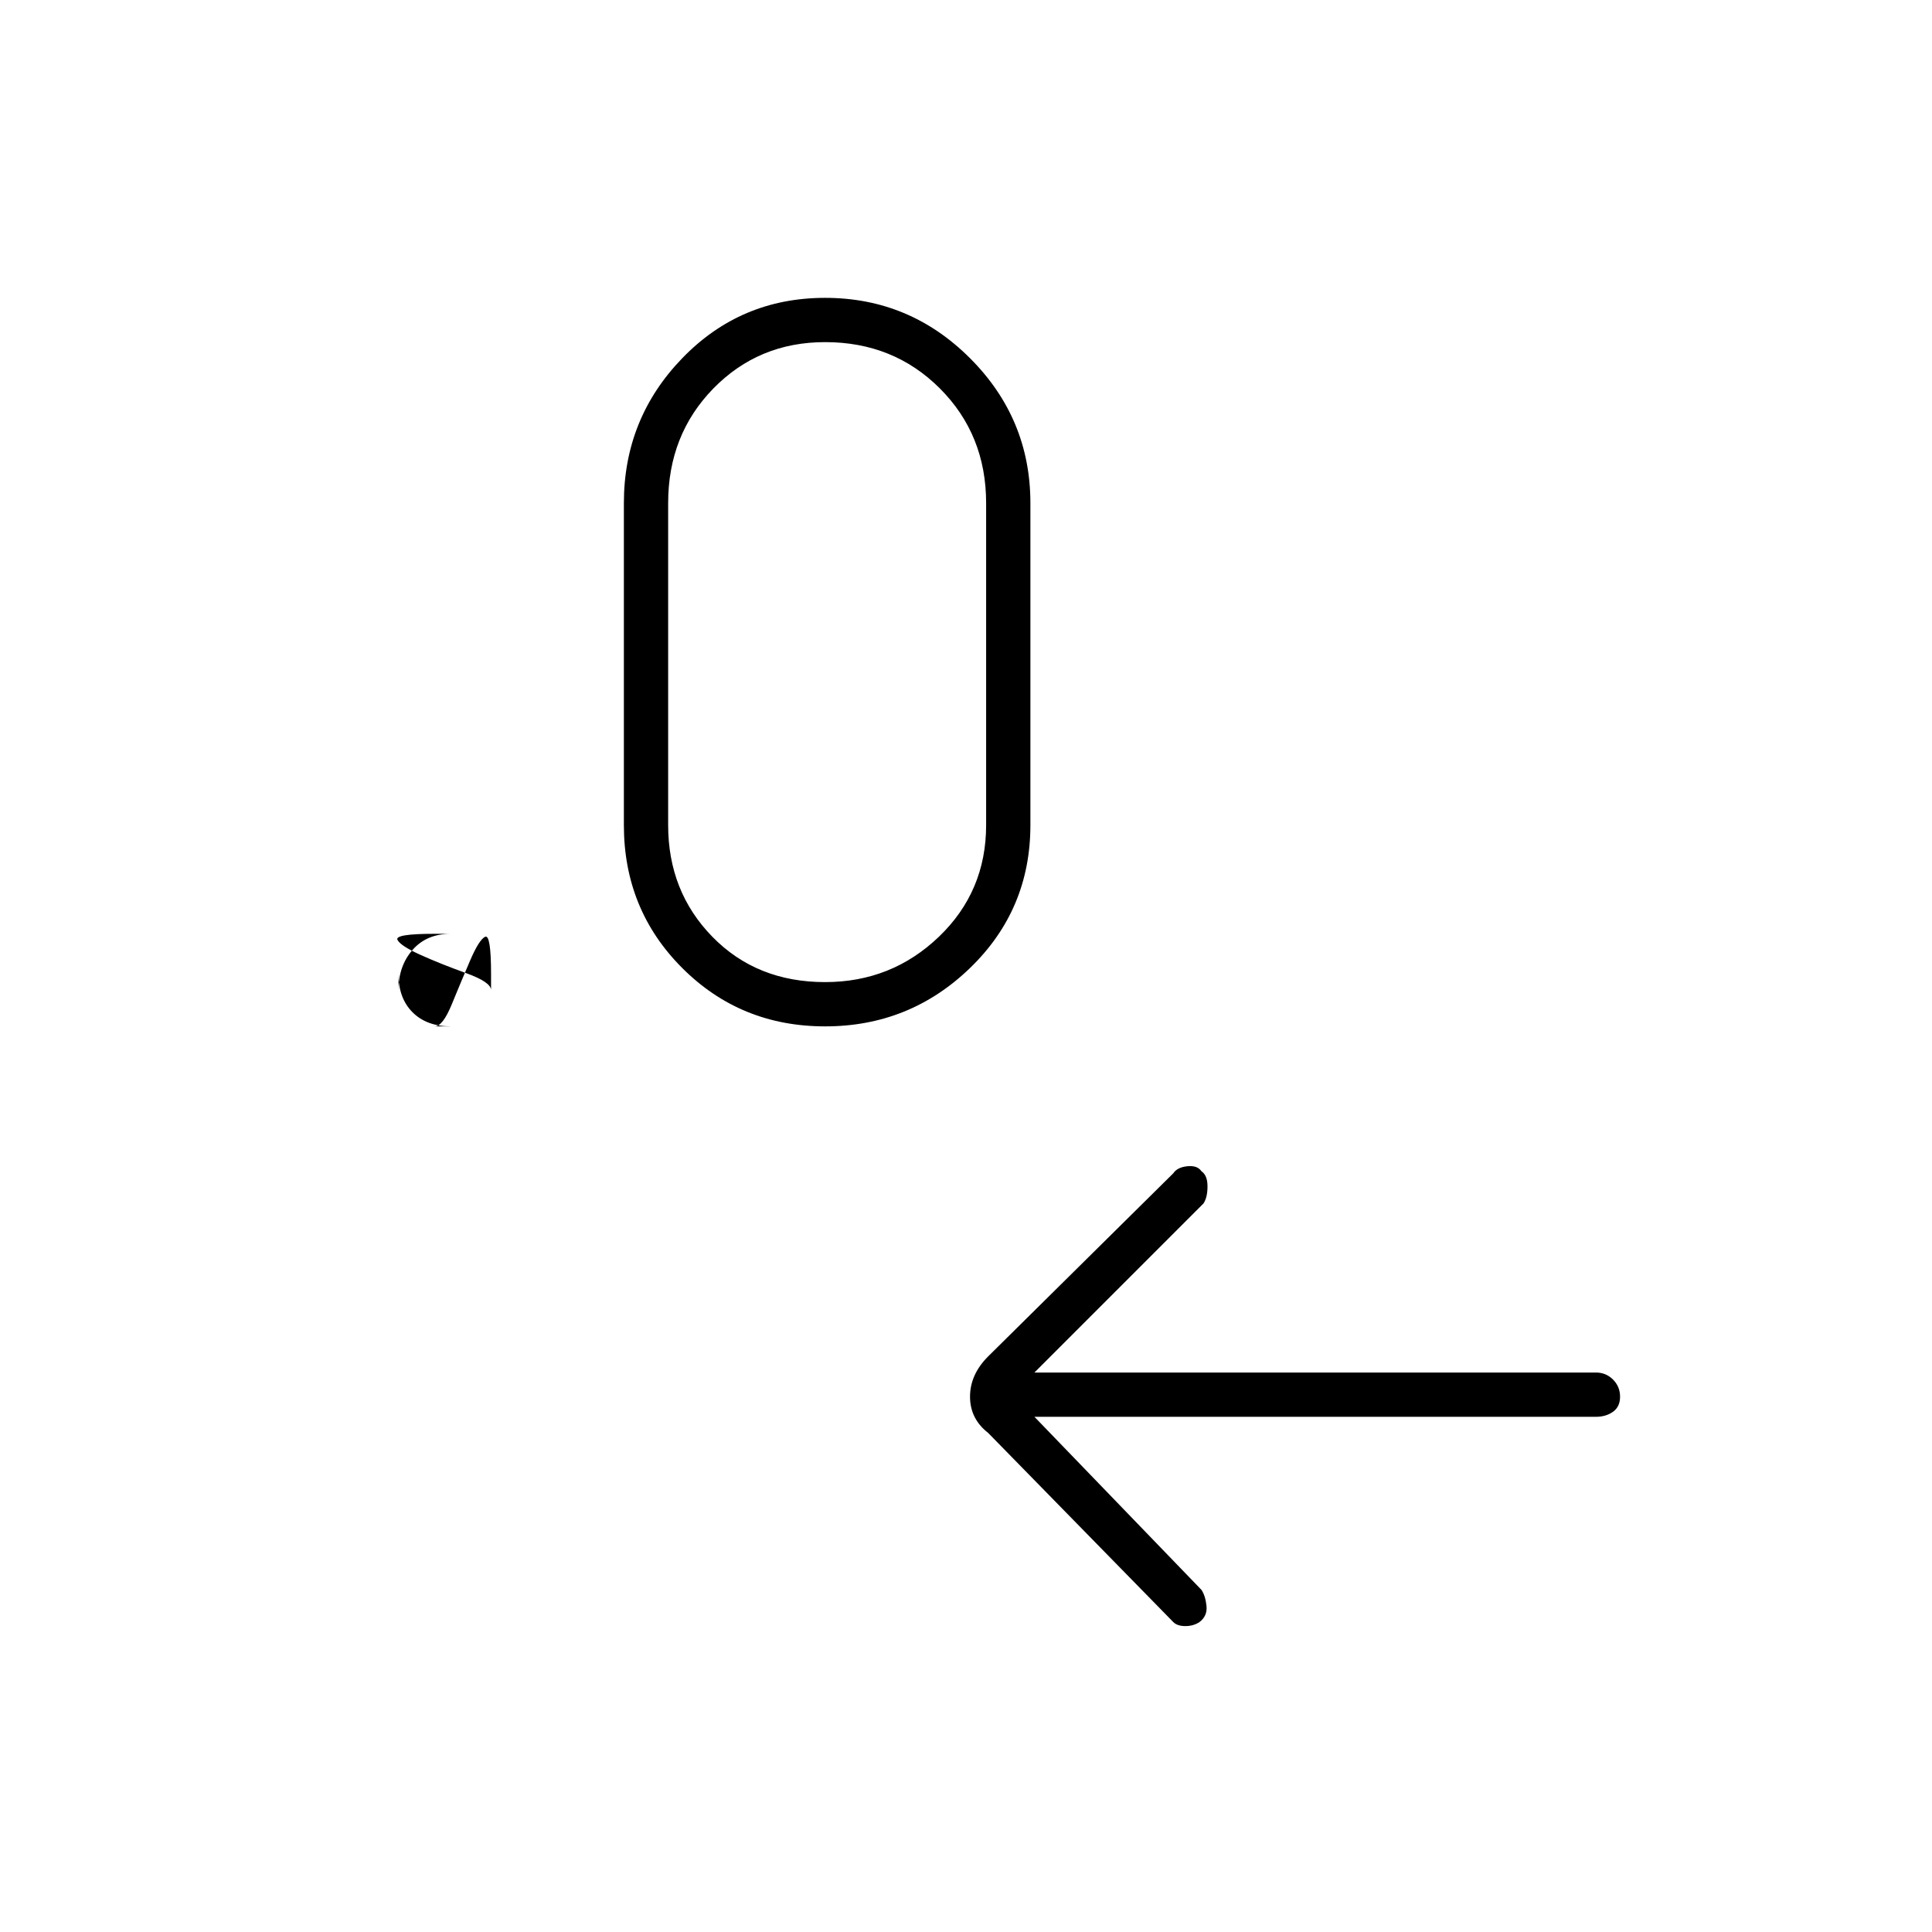 <svg xmlns="http://www.w3.org/2000/svg" height="48" width="48"><path d="m25.7 35.2 4.15 4.3q.1.15.125.4.025.25-.175.4-.15.1-.35.1-.2 0-.3-.1l-4.6-4.7q-.45-.35-.45-.9t.45-1l4.6-4.55q.1-.15.35-.175.25-.025.35.125.15.1.15.375t-.1.425l-4.2 4.2h13.95q.25 0 .425.175t.175.425q0 .25-.175.375t-.425.125Zm-14.9-9.7h.4q-.6 0-.95-.35t-.35-.95v.4q0-.6.35-1t.95-.4h-.4q-1 0-.925.15.075.15.575.375.5.225 1.125.45t.625.425v-.4q0-1-.15-.925-.15.075-.375.6t-.45 1.075q-.225.55-.425.55Zm9.7 0q-2.1 0-3.55-1.45-1.45-1.45-1.45-3.55v-8q0-2.1 1.45-3.6t3.55-1.5q2.1 0 3.6 1.5t1.5 3.6v8q0 2.1-1.5 3.55-1.5 1.45-3.6 1.45Zm0-1.1q1.65 0 2.825-1.125Q24.5 22.15 24.5 20.5v-8q0-1.7-1.15-2.85Q22.2 8.5 20.5 8.5q-1.65 0-2.775 1.15T16.6 12.5v8q0 1.65 1.1 2.775t2.8 1.125Z"/></svg>